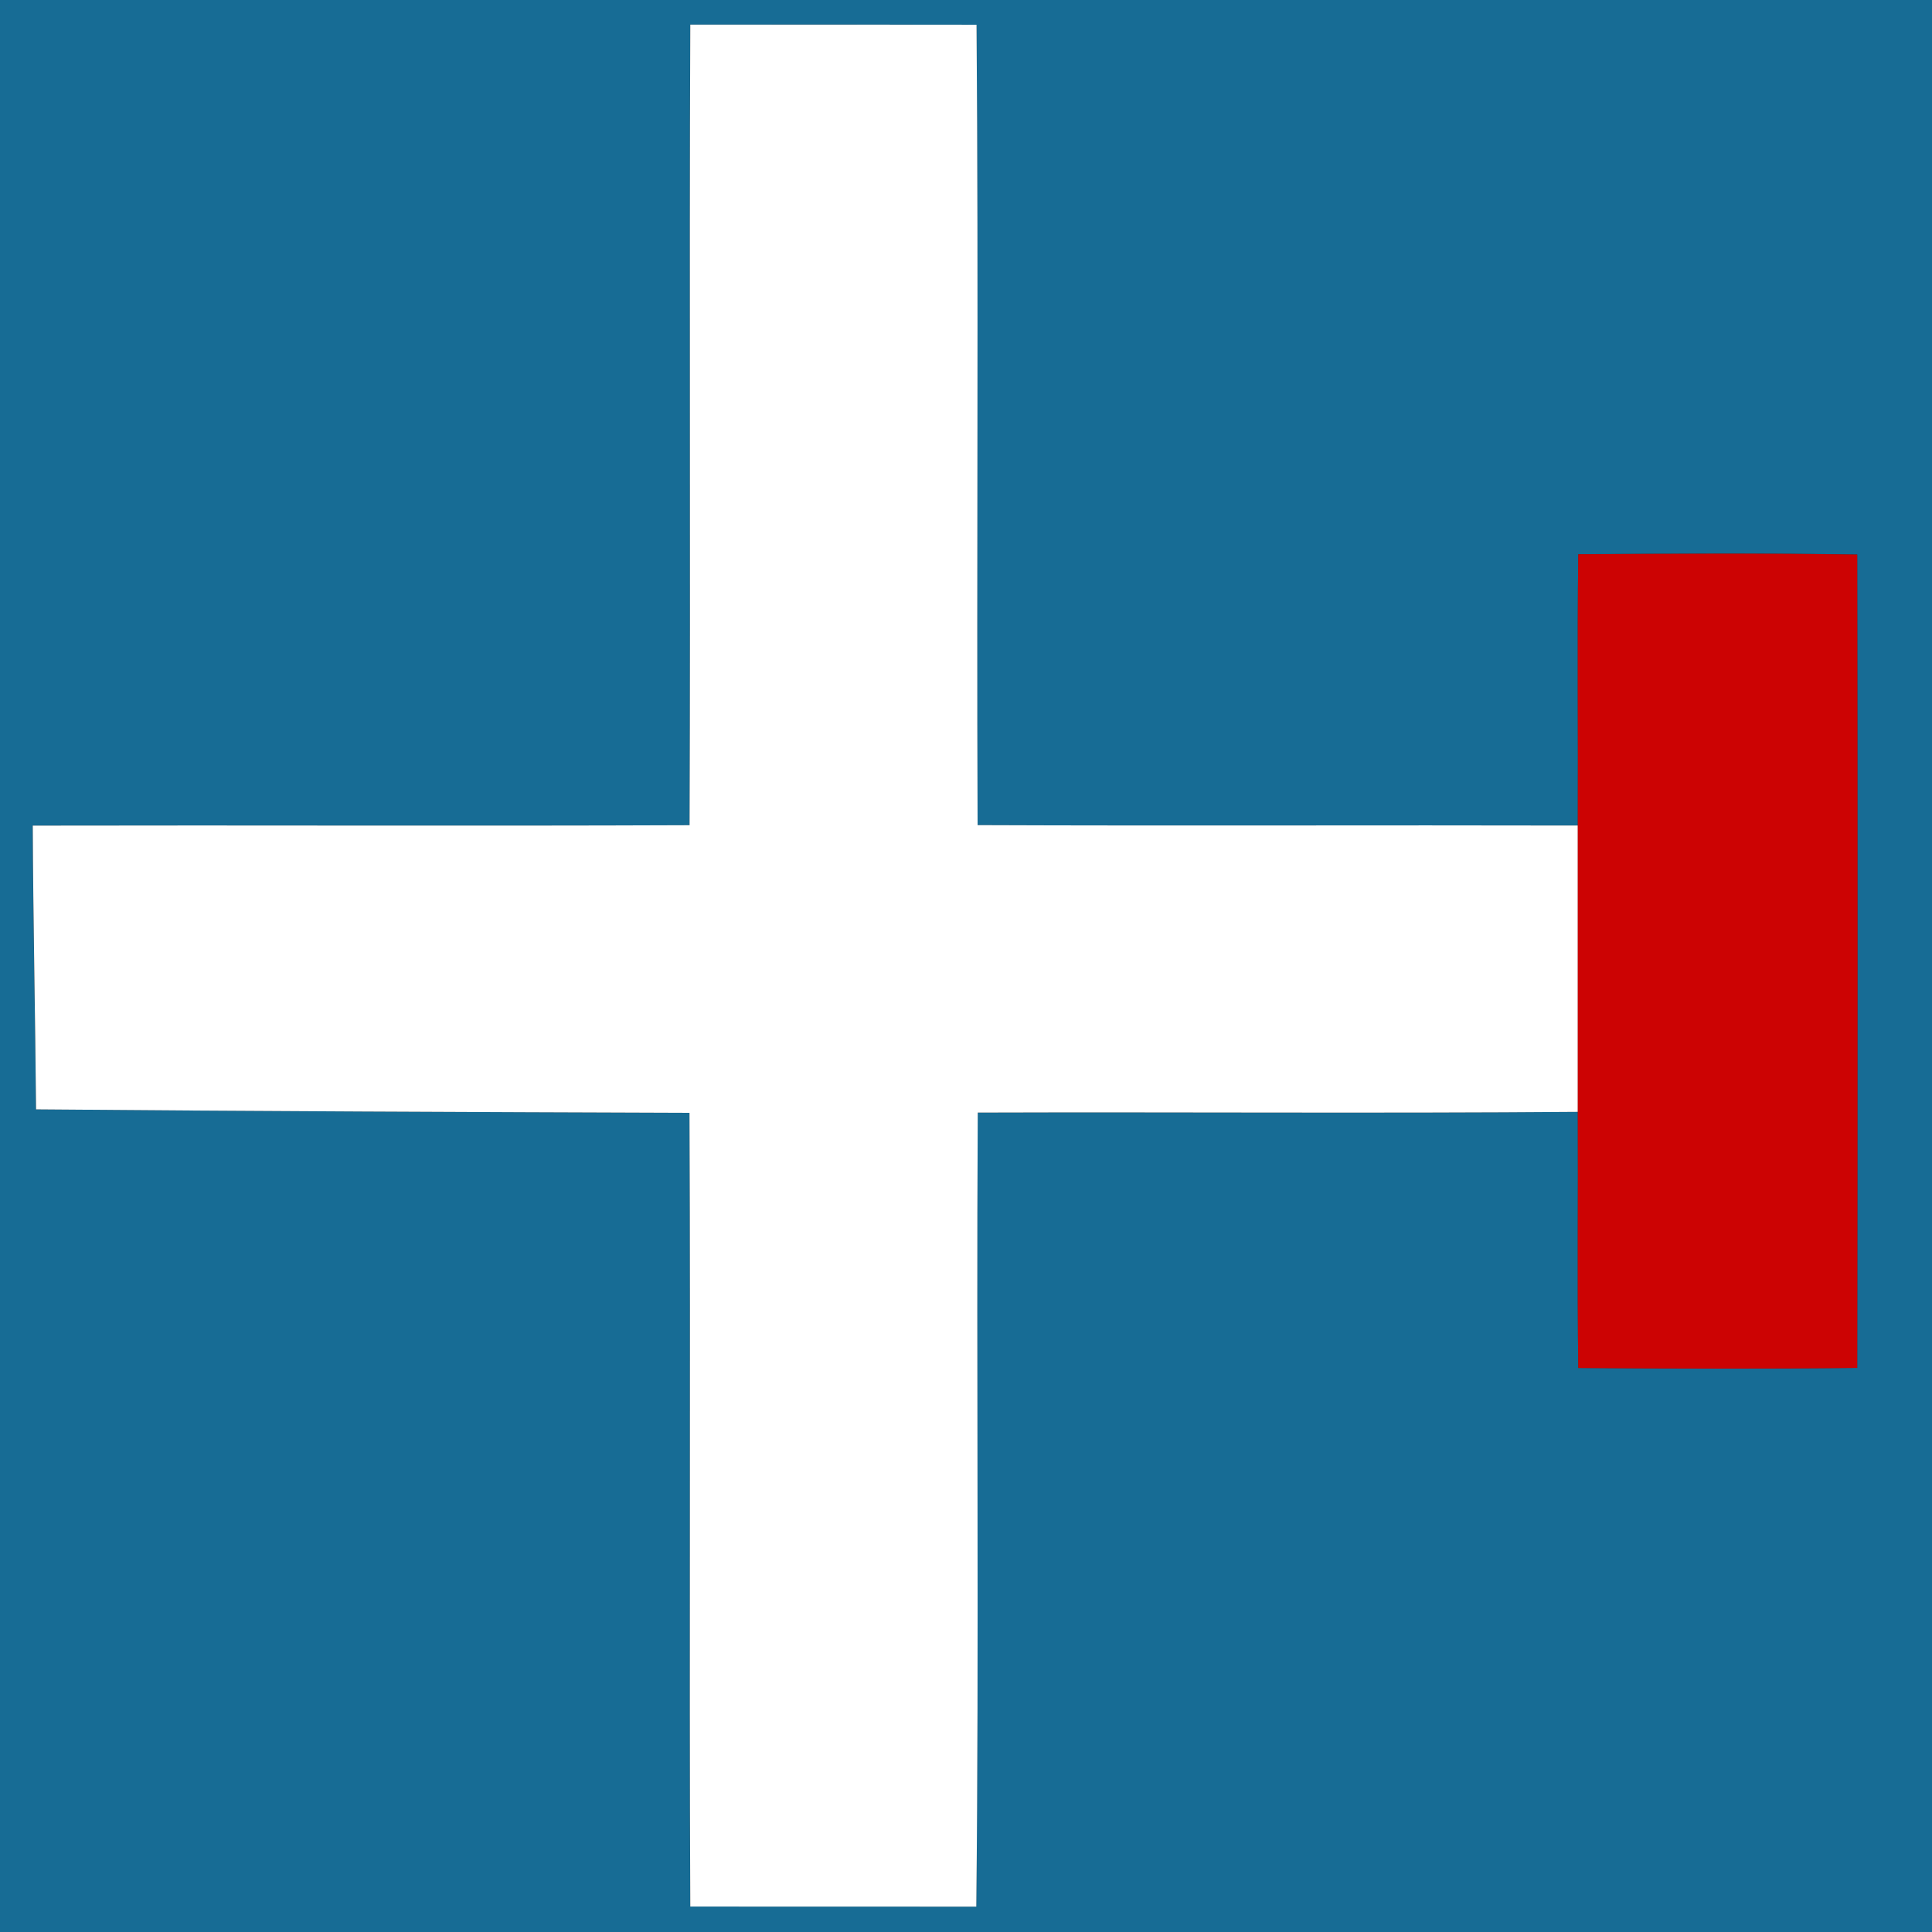 <!-- Generated by IcoMoon.io -->
<svg version="1.1" xmlns="http://www.w3.org/2000/svg" width="24" height="24" viewBox="0 0 24 24">
<rect x="0" y="0" width="24" height="24" fill="#333333" stroke="none"/>
<title>information--dead-end-right--g3</title>
<path fill="#176c95" d="M0 0h24v24h-24v-24M8.574 0.306c-0.014 3.315 0.004 6.629-0.009 9.945-2.72 0.011-5.44-0.001-8.159 0.005 0.005 1.174 0.031 2.35 0.041 3.525 2.705 0.023 5.411 0.034 8.117 0.043 0.015 3.287-0.005 6.574 0.010 9.86 1.185 0.001 2.369 0 3.553 0.001 0.034-3.287 0-6.576 0.018-9.864 2.486-0.008 4.97 0.011 7.455-0.009 0.005 1.061-0.008 2.122 0.006 3.181 1.155 0.008 2.309 0.011 3.465-0.001 0.005-3.368 0.005-6.737 0-10.104-1.155-0.018-2.309-0.010-3.465-0.004-0.014 1.123-0.001 2.248-0.006 3.371-2.486-0.006-4.971 0.005-7.457-0.005-0.013-3.314 0.013-6.629-0.013-9.943-1.186-0.003-2.372-0.001-3.557-0.001z"></path>
<path fill="#fff" d="M8.574 0.306c1.185 0 2.371-0.001 3.557 0.001 0.026 3.314 0 6.629 0.013 9.943 2.486 0.010 4.971-0.001 7.457 0.005 0 1.186 0 2.371 0 3.557-2.486 0.020-4.97 0.001-7.455 0.009-0.018 3.289 0.017 6.577-0.018 9.864-1.183-0.001-2.368 0-3.553-0.001-0.015-3.286 0.005-6.573-0.010-9.86-2.705-0.009-5.411-0.020-8.117-0.043-0.010-1.174-0.036-2.35-0.041-3.525 2.719-0.006 5.438 0.006 8.159-0.005 0.013-3.315-0.005-6.629 0.009-9.945z"></path>
<path fill="#cc0303" d="M19.606 6.885c1.155-0.006 2.309-0.014 3.465 0.004 0.005 3.368 0.005 6.737 0 10.104-1.155 0.013-2.309 0.009-3.465 0.001-0.014-1.060-0.001-2.12-0.006-3.181 0-1.186 0-2.371 0-3.557 0.005-1.123-0.008-2.248 0.006-3.371z"></path>
</svg>
